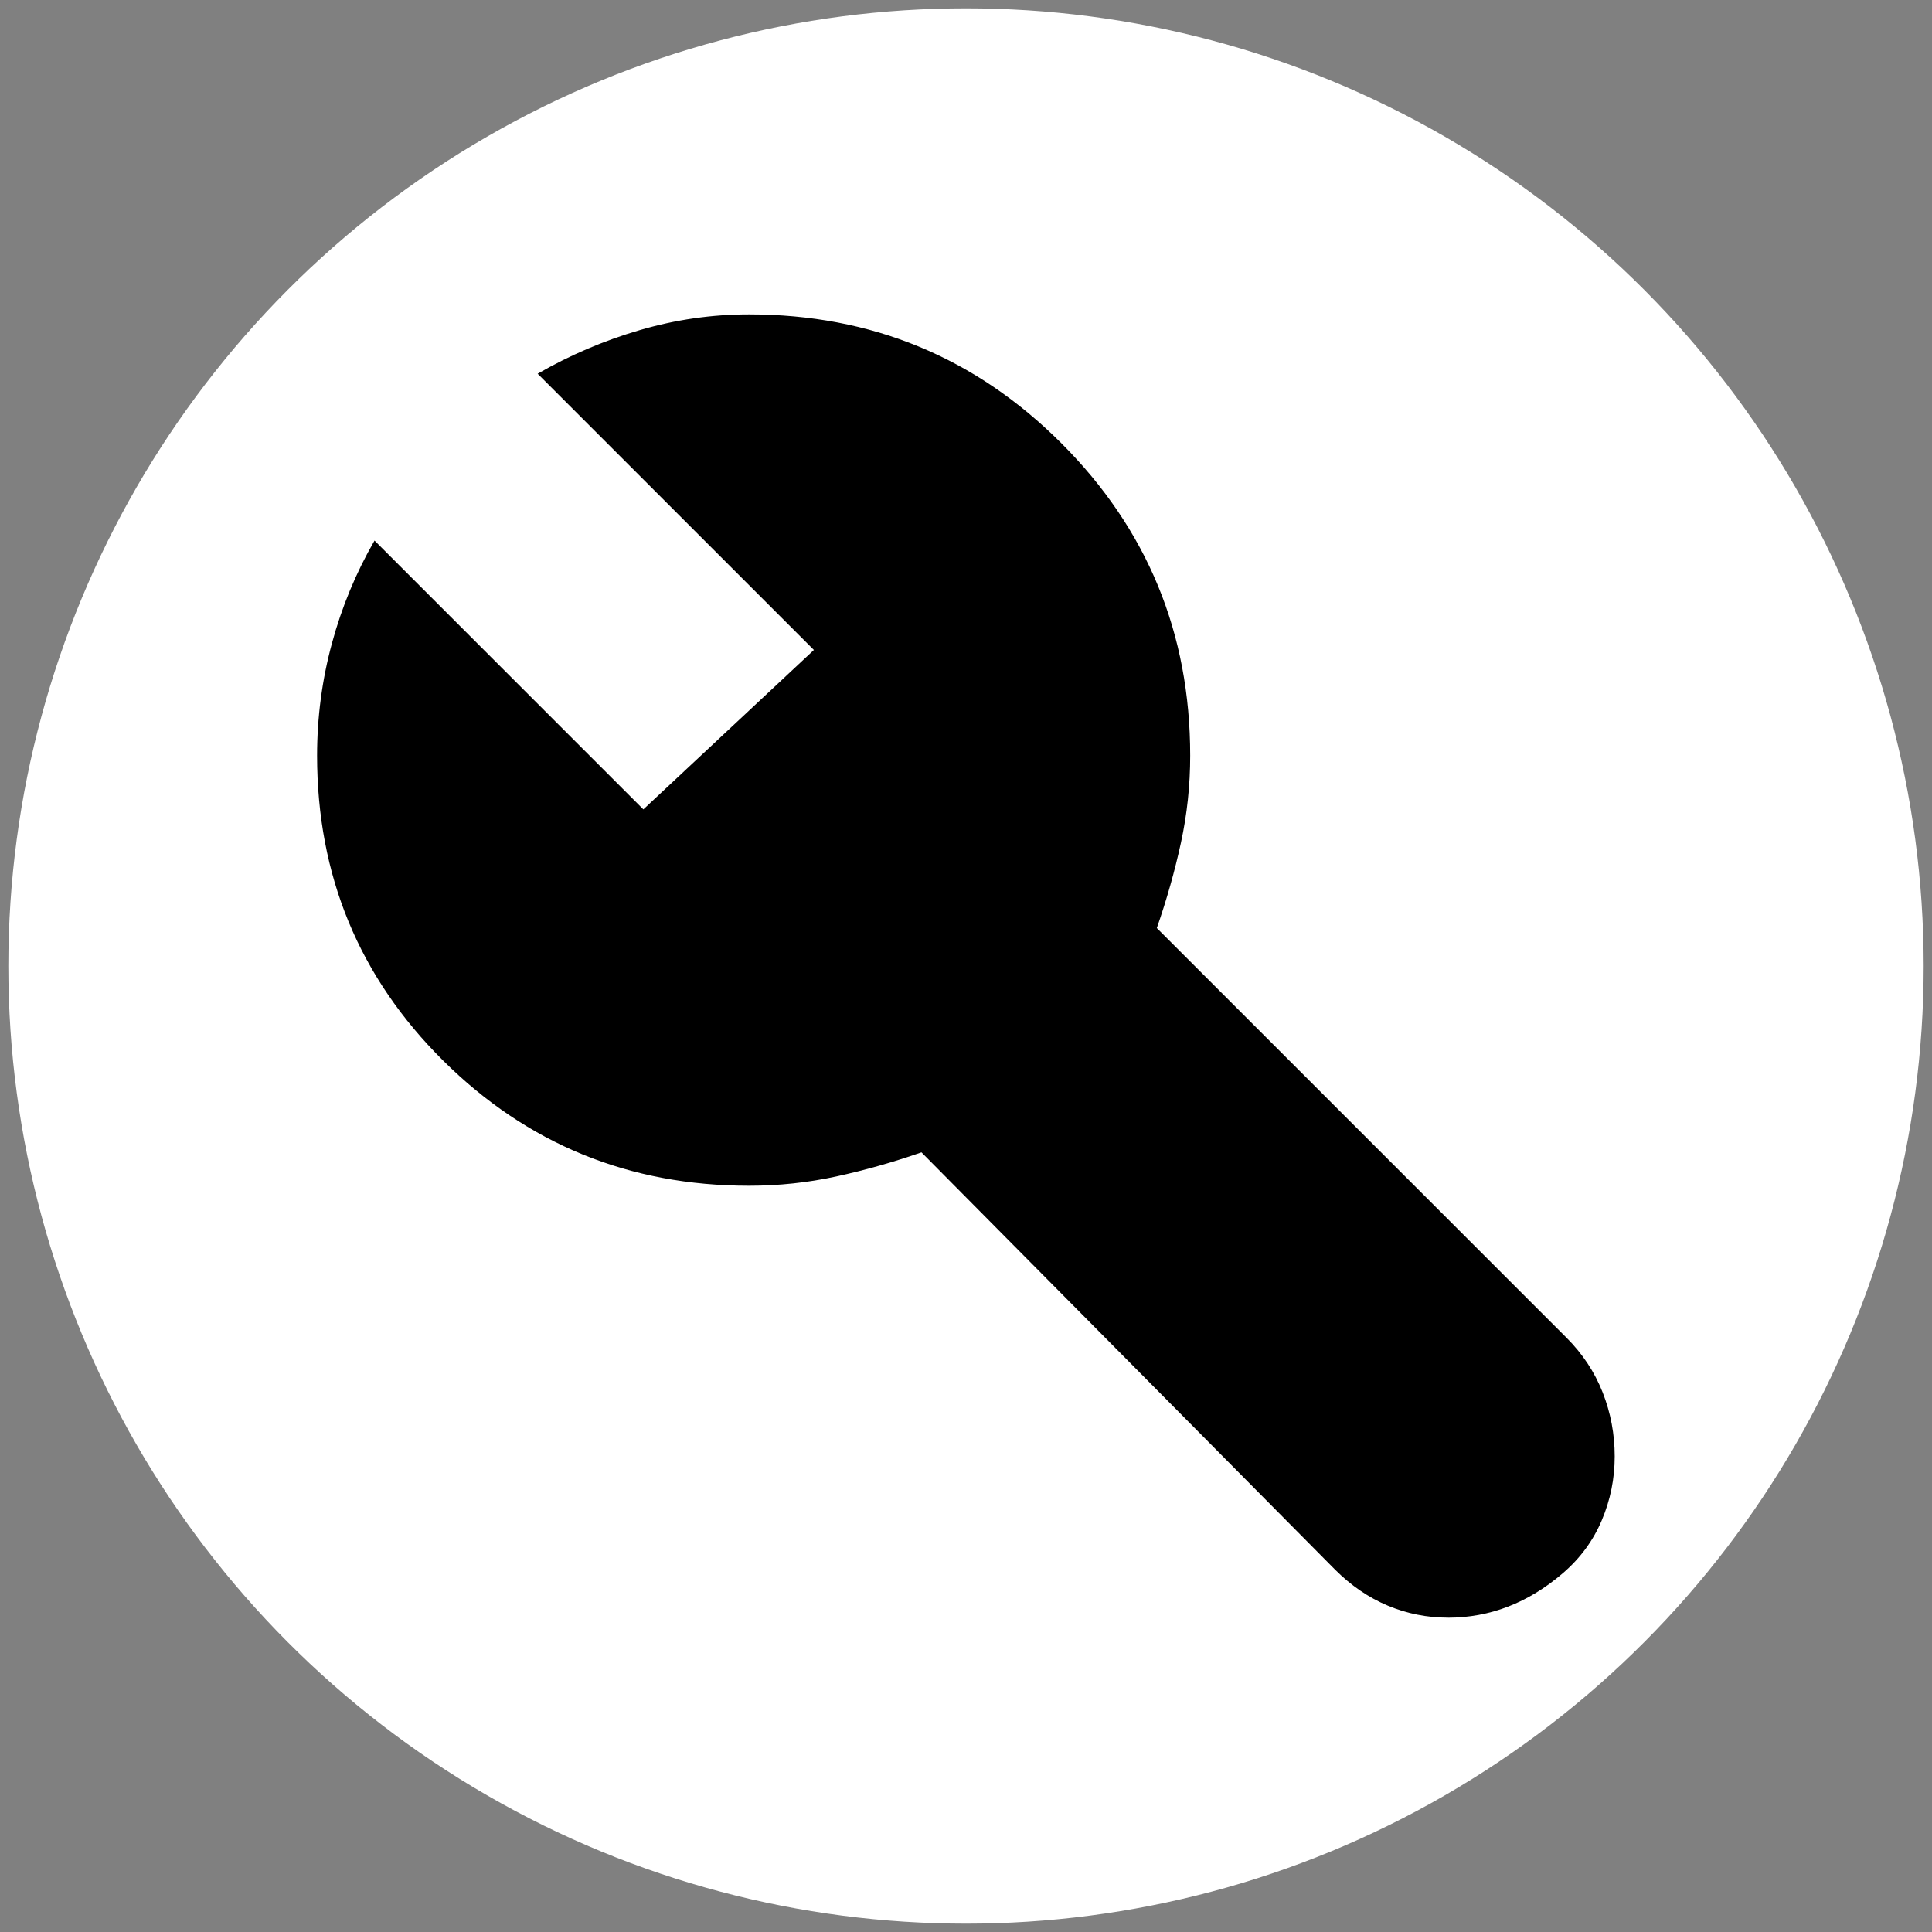 <svg width="48" height="48" xmlns="http://www.w3.org/2000/svg">

 <rect width="100%" height="100%" fill="#808080" stroke="none"/>

 <g>
  <title>Layer 1</title>
  <ellipse stroke-width="0" ry="23.793" rx="23.793" id="svg_2" cy="24" cx="24" stroke="#000" fill="#fff"/>
  <path id="svg_1" d="m35.975,40.19q-0.783,0 -1.497,-0.299q-0.714,-0.299 -1.313,-0.898l-10.271,-10.363q-1.059,0.368 -2.119,0.599q-1.059,0.23 -2.165,0.23q-4.468,0 -7.6,-3.109q-3.132,-3.109 -3.132,-7.577q0,-1.428 0.368,-2.787q0.368,-1.359 1.059,-2.556l6.679,6.679l4.237,-3.961l-6.863,-6.863q1.198,-0.691 2.533,-1.082q1.336,-0.392 2.717,-0.392q4.56,0 7.761,3.201q3.201,3.201 3.201,7.761q0,1.105 -0.23,2.165q-0.23,1.059 -0.599,2.119l10.179,10.179q0.599,0.599 0.898,1.359q0.299,0.76 0.299,1.589q0,0.829 -0.322,1.589q-0.322,0.76 -0.967,1.313q-0.645,0.553 -1.359,0.829q-0.714,0.276 -1.497,0.276z"/>
 </g>
</svg>